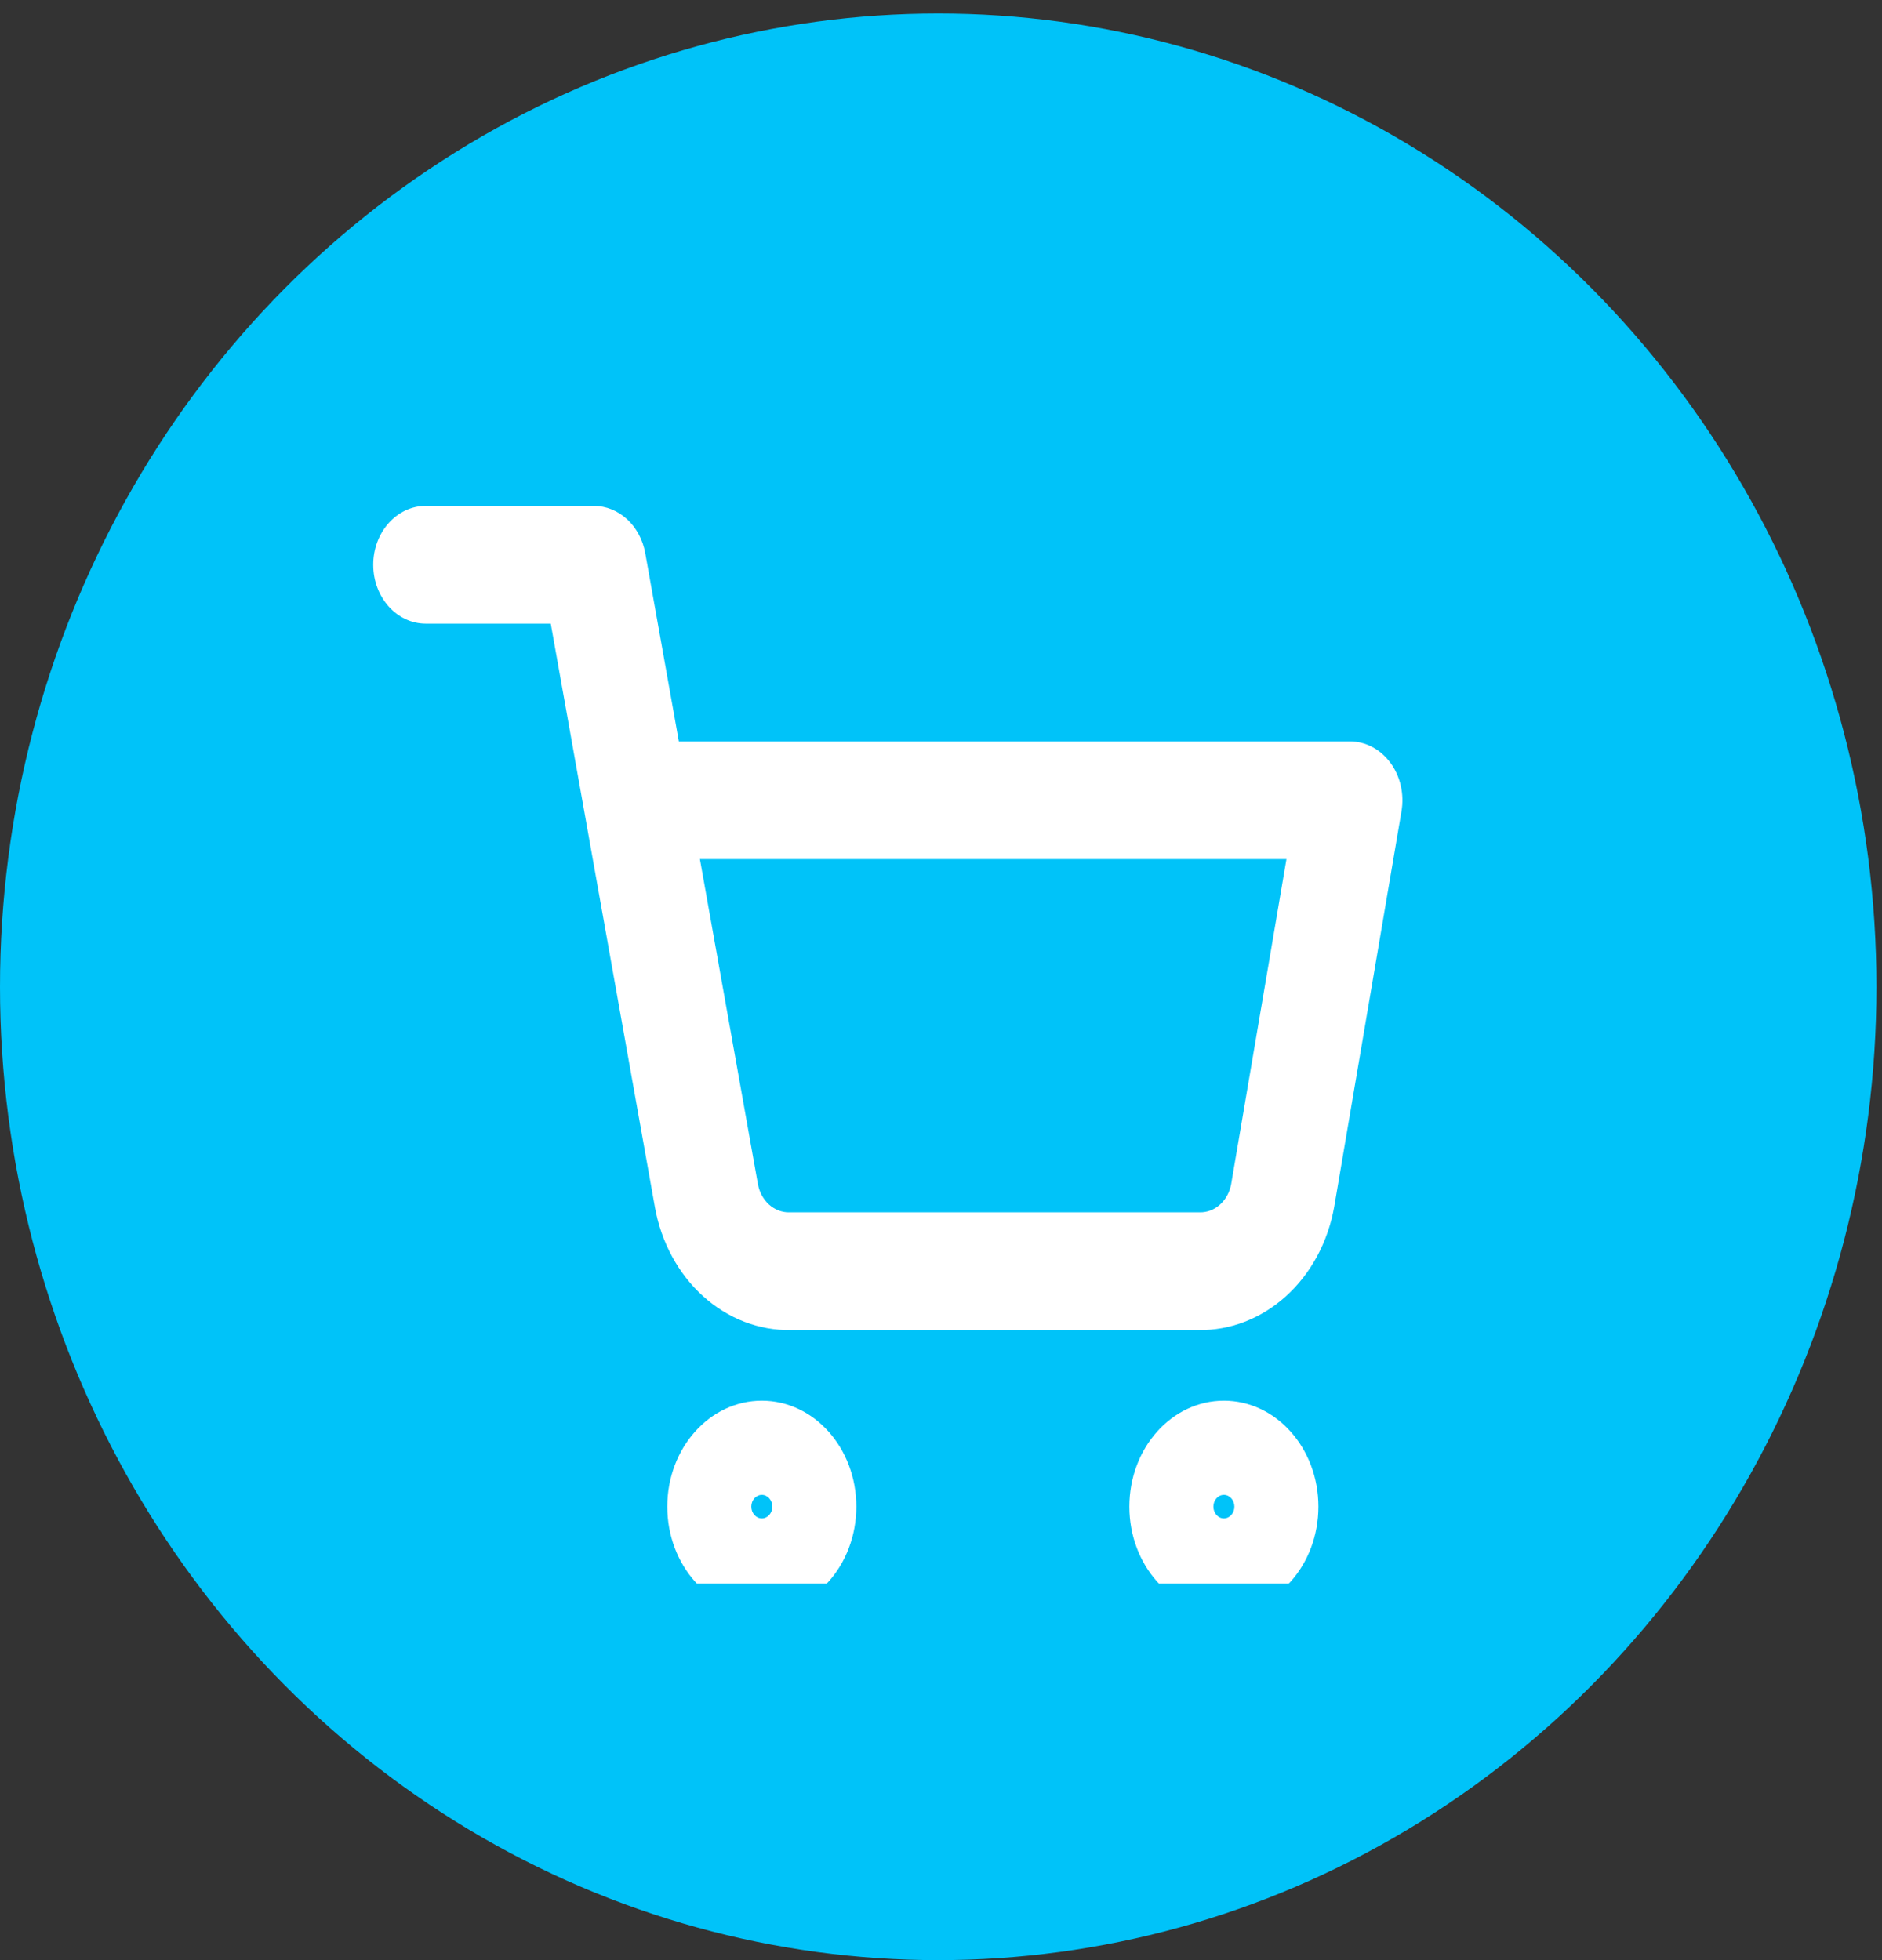 <svg width="72" height="75" viewBox="0 0 72 75" fill="none" xmlns="http://www.w3.org/2000/svg">
<rect x="0" y="0" width="72" height="75" fill="#333333" stroke="none"/>
<ellipse cx="35.894" cy="37.759" rx="35.894" ry="37.241" fill="#00C3F9"/>
<g clip-path="url(#clip0_279_899)">
<path fill-rule="evenodd" clip-rule="evenodd" d="M29.145 58.099C29.367 58.099 29.547 57.897 29.547 57.648C29.547 57.4 29.367 57.198 29.145 57.198C28.923 57.198 28.743 57.4 28.743 57.648C28.743 57.897 28.923 58.099 29.145 58.099ZM25.529 57.648C25.529 55.409 27.148 53.594 29.145 53.594C31.142 53.594 32.761 55.409 32.761 57.648C32.761 59.888 31.142 61.703 29.145 61.703C27.148 61.703 25.529 59.888 25.529 57.648Z" fill="white"/>
<path fill-rule="evenodd" clip-rule="evenodd" d="M46.822 58.099C47.044 58.099 47.224 57.897 47.224 57.648C47.224 57.4 47.044 57.198 46.822 57.198C46.601 57.198 46.421 57.4 46.421 57.648C46.421 57.897 46.601 58.099 46.822 58.099ZM43.206 57.648C43.206 55.409 44.825 53.594 46.822 53.594C48.819 53.594 50.438 55.409 50.438 57.648C50.438 59.888 48.819 61.703 46.822 61.703C44.825 61.703 43.206 59.888 43.206 57.648Z" fill="white"/>
<path fill-rule="evenodd" clip-rule="evenodd" d="M14.279 21.61C14.279 20.366 15.179 19.357 16.288 19.357H22.716C23.674 19.357 24.498 20.115 24.686 21.168L25.971 28.368H51.644C52.243 28.368 52.81 28.667 53.192 29.184C53.573 29.701 53.729 30.383 53.617 31.042L51.043 46.178C50.804 47.526 50.15 48.737 49.195 49.599C48.246 50.456 47.059 50.913 45.841 50.893H30.255C29.037 50.913 27.85 50.456 26.901 49.599C25.947 48.738 25.293 47.528 25.053 46.18C25.053 46.18 25.053 46.179 25.053 46.178L22.371 31.151C22.358 31.094 22.348 31.036 22.34 30.977L21.07 23.863H16.288C15.179 23.863 14.279 22.854 14.279 21.61ZM26.776 32.873L28.994 45.3C29.049 45.611 29.2 45.891 29.42 46.09C29.641 46.289 29.916 46.394 30.199 46.388L30.238 46.388H45.858L45.897 46.388C46.18 46.394 46.456 46.289 46.676 46.09C46.895 45.892 47.045 45.615 47.101 45.307L49.216 32.873H26.776Z" fill="white"/>
</g>
<defs>
<clipPath id="clip0_279_899">
<rect width="42.953" height="48.163" fill="white" transform="translate(13.489 12.426)"/>
</clipPath>
</defs>
</svg>
